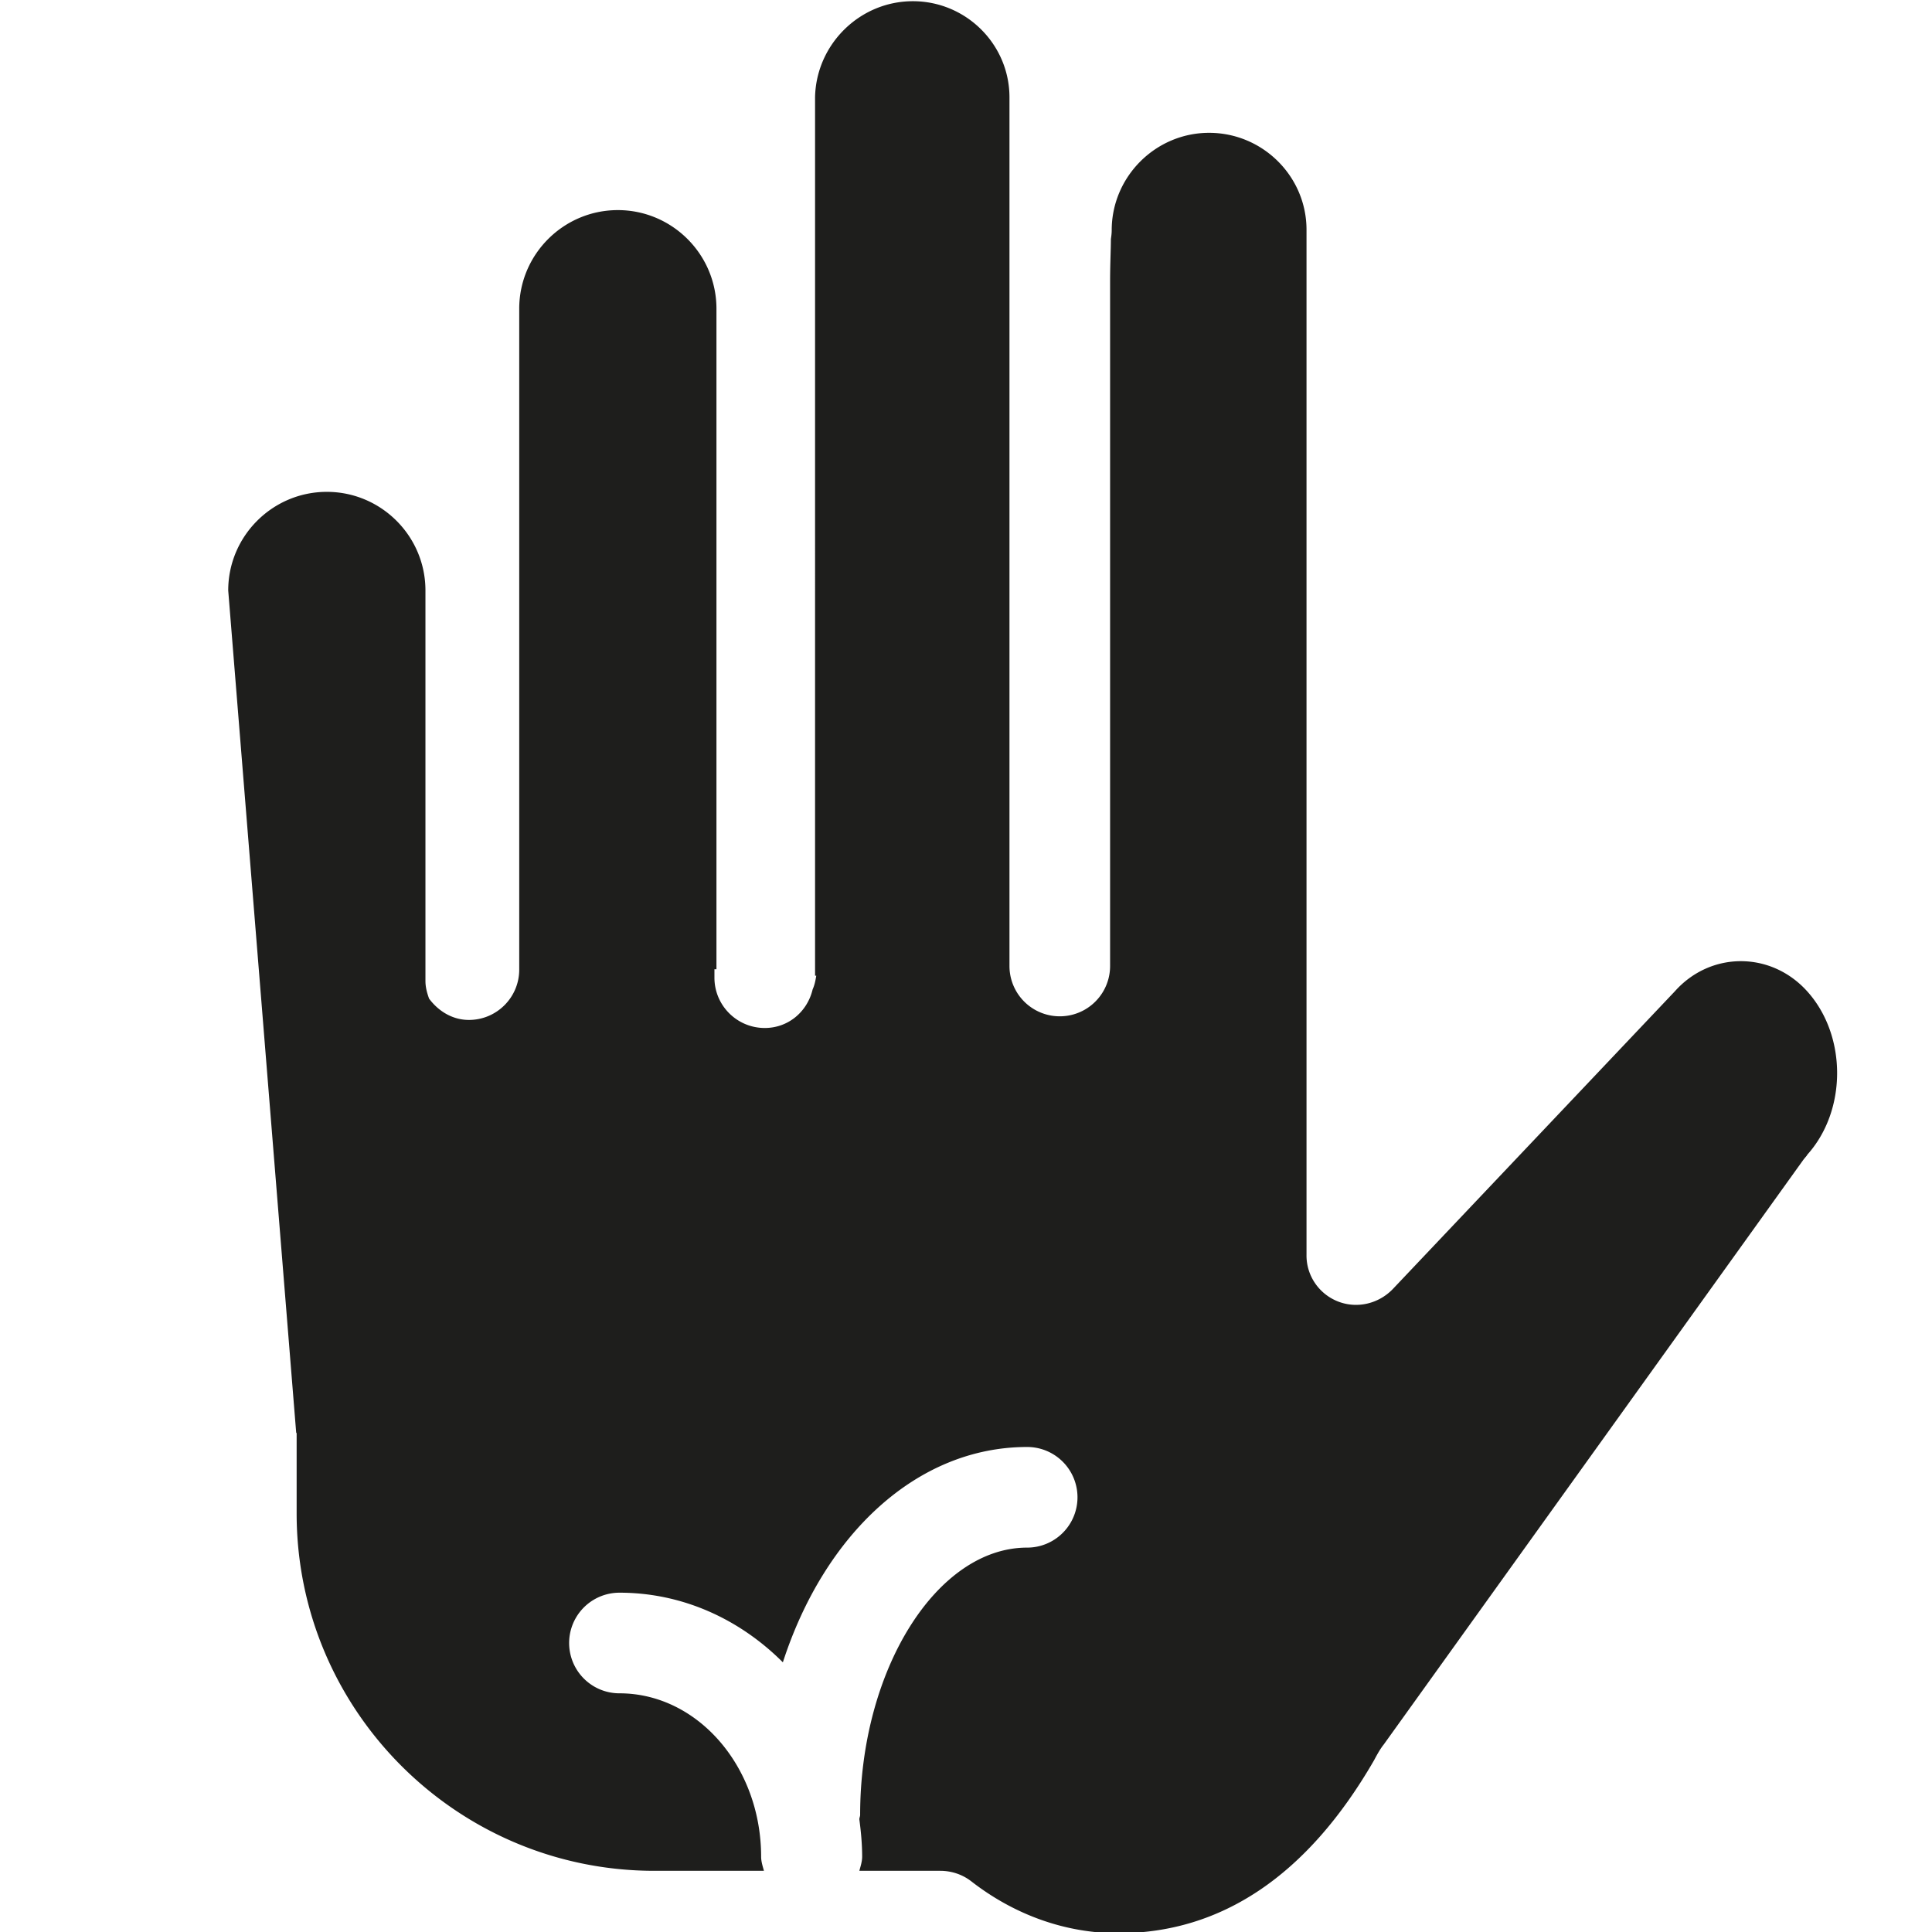 <svg viewBox="0 0 48 48" xmlns="http://www.w3.org/2000/svg">
  <path fill="#1e1e1c" d="M44.89 28.71s-.06.07-.09.11L34.38 43.34c-.08.1-.15.22-.24.39-1.65 2.86-3.79 4.3-6.36 4.3-1.3 0-2.57-.45-3.65-1.29-.22-.17-.49-.26-.77-.26h-2.01c.03-.11.07-.23.07-.35 0-.32-.03-.63-.07-.93 0-.04.02-.07.02-.11 0-3.6 1.9-6.64 4.15-6.64a1.25 1.25 0 0 0 0-2.5c-2.74 0-5.04 2.17-6.07 5.35-1.07-1.07-2.49-1.73-4.06-1.73a1.25 1.25 0 0 0 0 2.5c1.94 0 3.52 1.82 3.52 4.06 0 .12.04.24.07.35h-2.72c-4.9 0-8.89-3.98-8.89-8.88v-2.01l-.01.02-1.69-20.94c0-1.35 1.1-2.45 2.45-2.45s2.45 1.1 2.45 2.45v9.7c0 .16.04.3.09.44.23.31.58.53.99.53.69 0 1.25-.56 1.25-1.25V7.67c0-1.35 1.1-2.45 2.45-2.45s2.45 1.1 2.45 2.45v16.41h-.05v.21c0 .69.56 1.25 1.25 1.25.59 0 1.06-.41 1.19-.96.05-.11.07-.22.09-.34h-.03V2.41C20.28 1.1 21.36.03 22.68.03s2.4 1.07 2.4 2.39V24a1.25 1.25 0 0 0 2.5 0V6.99c0-.43.02-.8.02-1.05.01-.07.02-.14.02-.22 0-1.33 1.09-2.42 2.42-2.42s2.42 1.08 2.42 2.41v25.46c-.01.51.3.97.77 1.16s1.01.07 1.37-.3l7.01-7.4c.89-1 2.39-1 3.29 0 .99 1.1.99 2.96 0 4.06Z"/>
</svg>
